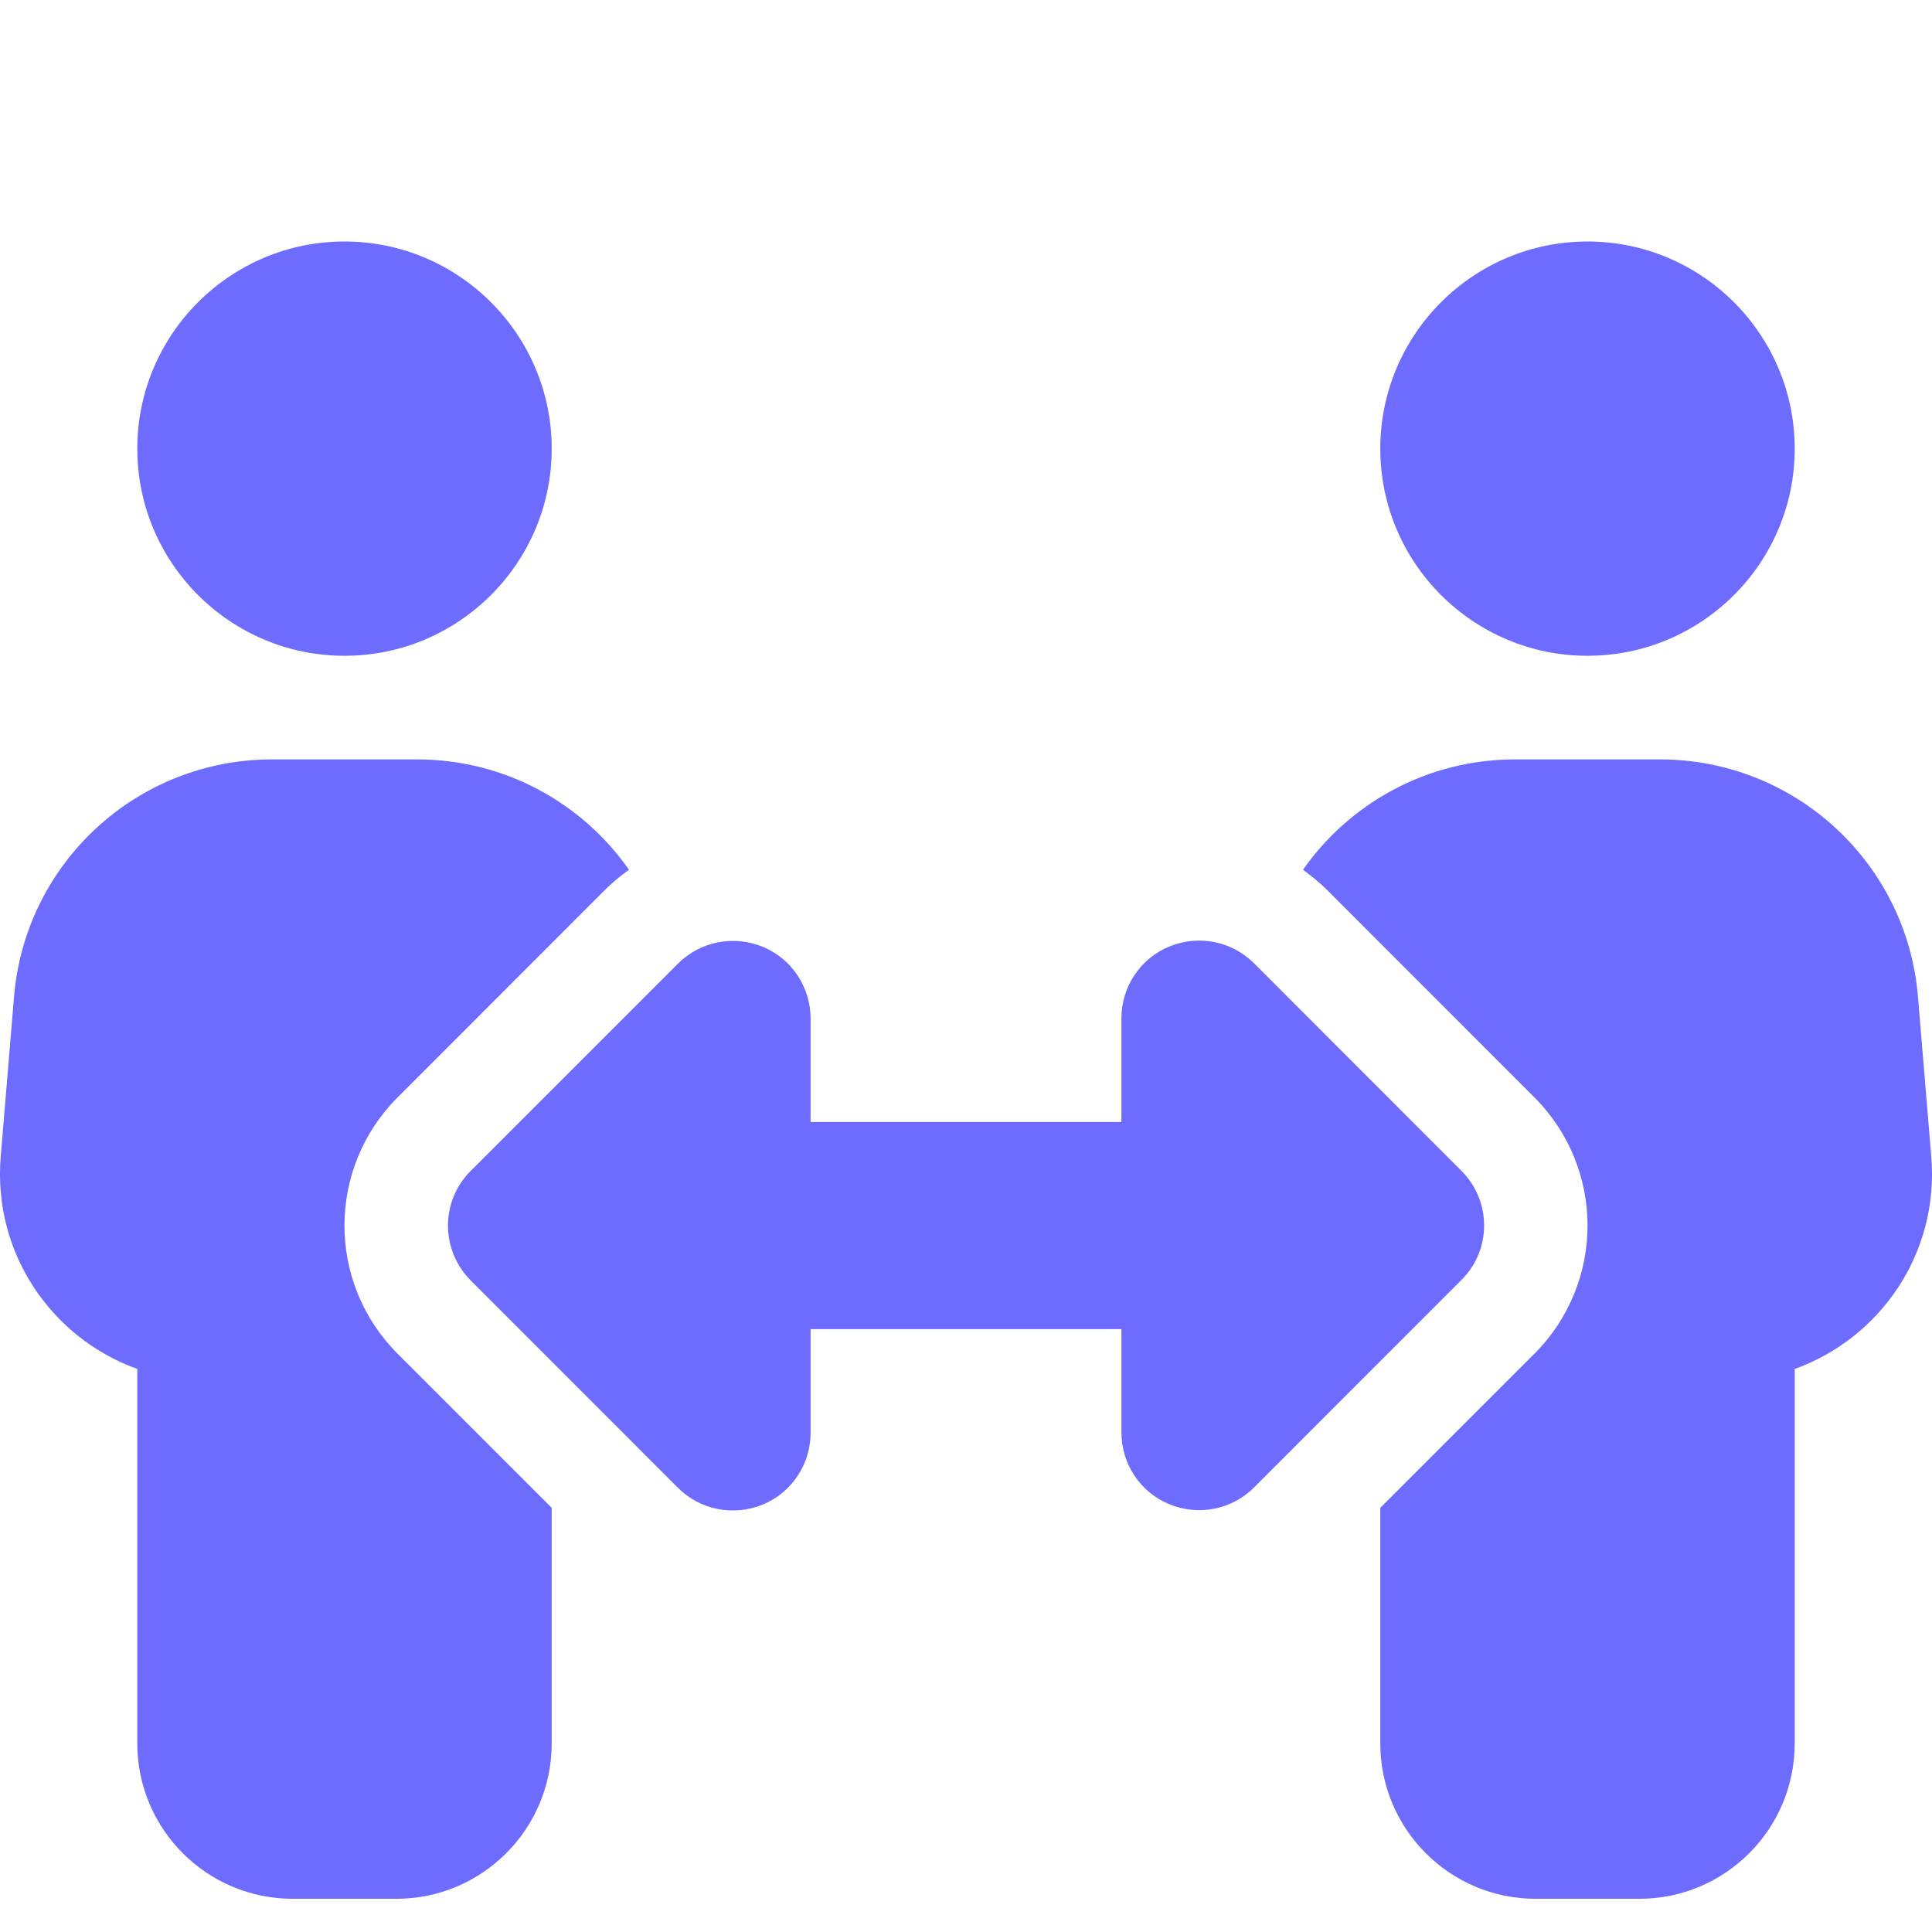 <svg width="16" height="16" viewBox="0 0 16 16" fill="none" xmlns="http://www.w3.org/2000/svg">
<g clip-path="url(#clip0_111_213)">
<path d="M4.569 3.716C4.569 4.662 3.799 5.431 2.853 5.431C1.907 5.431 1.137 4.662 1.137 3.716C1.137 2.769 1.907 2 2.853 2C3.799 2 4.569 2.769 4.569 3.716ZM0.116 8.257C0.207 7.144 1.137 6.289 2.253 6.289H3.454C4.177 6.289 4.821 6.648 5.209 7.203C5.137 7.254 5.07 7.31 5.008 7.372L3.293 9.088C2.706 9.675 2.706 10.624 3.293 11.211L4.569 12.487V14.438C4.569 15.149 3.992 15.725 3.282 15.725H2.424C1.714 15.725 1.137 15.149 1.137 14.438V11.337C0.427 11.082 -0.061 10.377 0.006 9.578L0.116 8.257ZM14.863 3.716C14.863 4.662 14.093 5.431 13.147 5.431C12.201 5.431 11.431 4.662 11.431 3.716C11.431 2.769 12.201 2 13.147 2C14.093 2 14.863 2.769 14.863 3.716ZM10.992 7.372C10.93 7.31 10.86 7.254 10.791 7.203C11.179 6.648 11.825 6.289 12.546 6.289H13.747C14.863 6.289 15.793 7.144 15.884 8.257L15.994 9.578C16.061 10.377 15.573 11.082 14.863 11.337V14.438C14.863 15.149 14.286 15.725 13.576 15.725H12.718C12.008 15.725 11.431 15.149 11.431 14.438V12.487L12.707 11.211C13.294 10.624 13.294 9.675 12.707 9.088L10.992 7.372ZM6.713 8.434V9.292H9.287V8.434C9.287 8.174 9.442 7.938 9.683 7.839C9.925 7.739 10.201 7.793 10.386 7.978L12.101 9.694C12.354 9.946 12.354 10.353 12.101 10.602L10.386 12.318C10.201 12.503 9.925 12.557 9.683 12.457C9.442 12.358 9.287 12.122 9.287 11.862V11.007H6.713V11.865C6.713 12.125 6.558 12.361 6.317 12.46C6.075 12.559 5.799 12.506 5.614 12.321L3.899 10.605C3.647 10.353 3.647 9.946 3.899 9.696L5.614 7.981C5.799 7.796 6.075 7.742 6.317 7.841C6.558 7.94 6.713 8.176 6.713 8.436V8.434Z" fill="#6E6CFF"/>
</g>
<defs>
<clipPath id="clip0_111_213">
<rect width="16" height="16" fill="white"/>
</clipPath>
</defs>
</svg>
